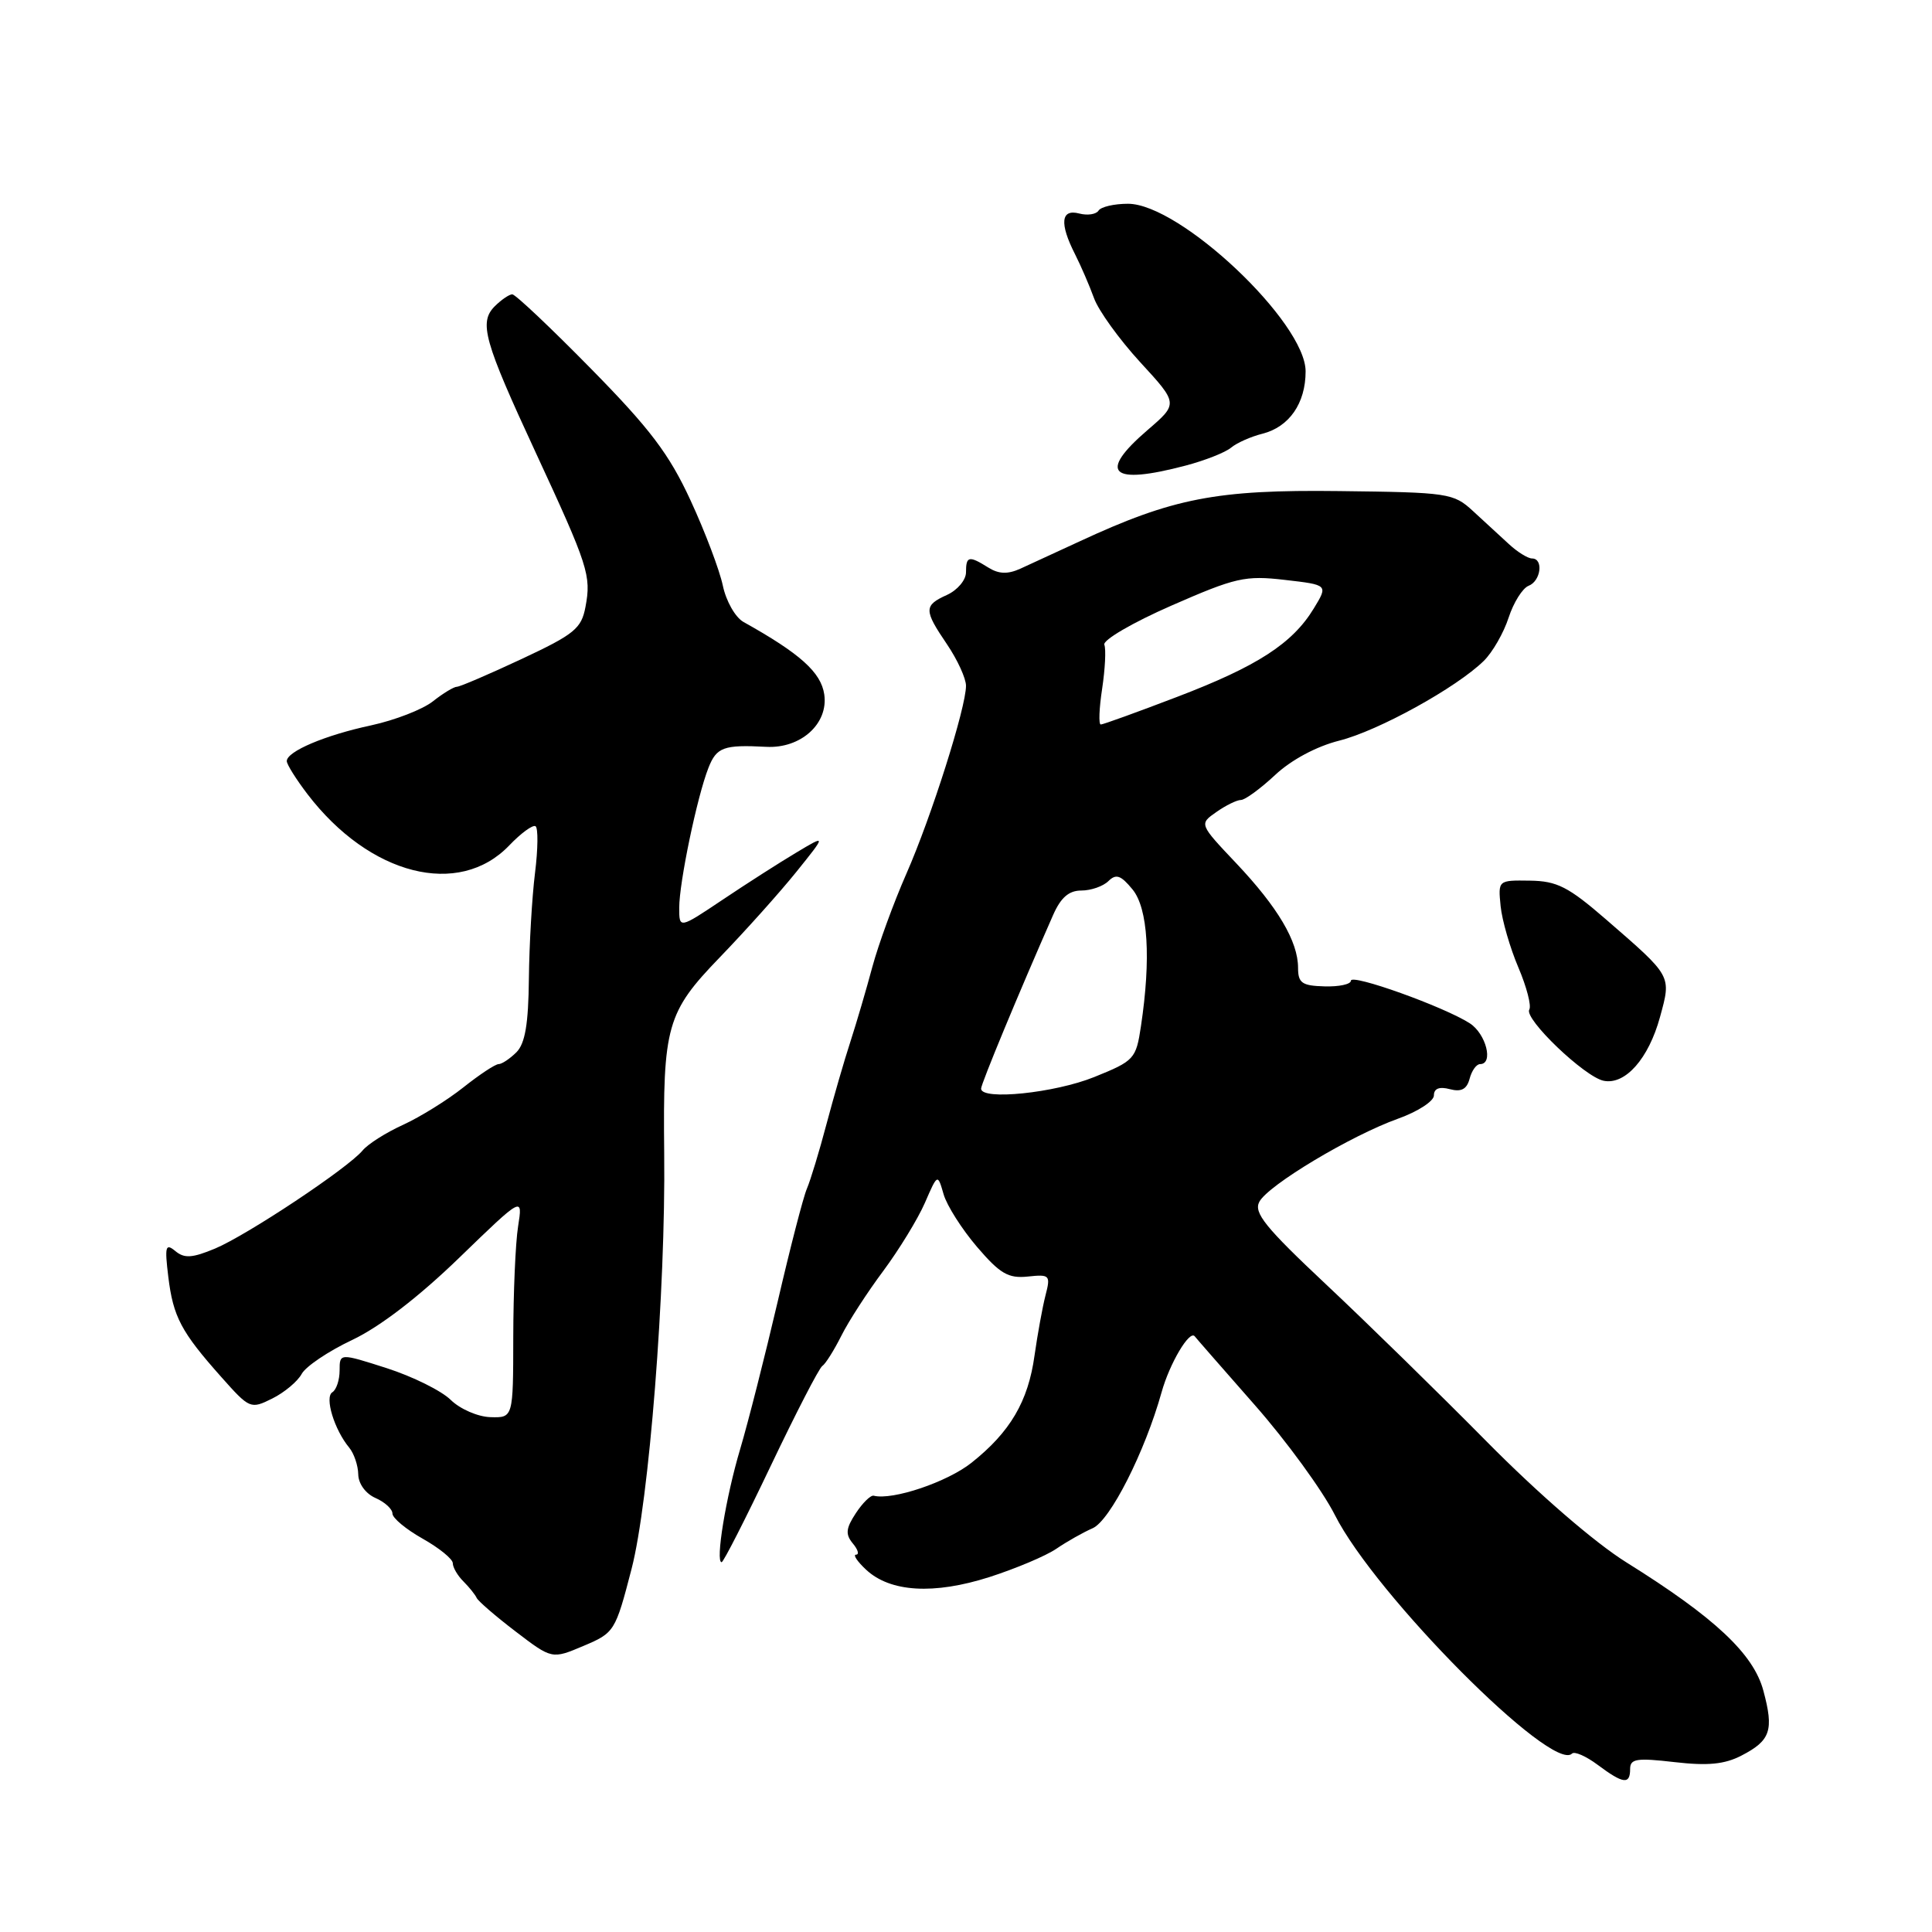 <?xml version="1.0" encoding="UTF-8" standalone="no"?>
<!DOCTYPE svg PUBLIC "-//W3C//DTD SVG 1.1//EN" "http://www.w3.org/Graphics/SVG/1.1/DTD/svg11.dtd" >
<svg xmlns="http://www.w3.org/2000/svg" xmlns:xlink="http://www.w3.org/1999/xlink" version="1.1" viewBox="0 0 256 256">
 <g >
 <path fill="currentColor"
d=" M 216.00 234.40 C 216.00 233.04 216.87 232.91 221.89 233.49 C 226.31 234.00 228.52 233.78 230.76 232.62 C 234.61 230.63 235.07 229.28 233.66 224.04 C 232.36 219.15 227.22 214.33 215.50 207.02 C 211.33 204.42 203.86 197.96 197.00 191.02 C 190.68 184.62 181.10 175.25 175.71 170.19 C 167.65 162.62 166.09 160.69 166.87 159.24 C 168.06 157.02 178.98 150.48 185.25 148.23 C 187.86 147.30 190.00 145.91 190.00 145.15 C 190.00 144.23 190.72 143.95 192.11 144.32 C 193.63 144.72 194.36 144.33 194.73 142.94 C 195.01 141.87 195.63 141.00 196.12 141.00 C 197.93 141.00 196.92 136.99 194.75 135.59 C 191.35 133.40 179.00 128.97 179.00 129.95 C 179.00 130.42 177.43 130.76 175.50 130.70 C 172.52 130.62 172.00 130.25 172.00 128.25 C 172.00 124.75 169.33 120.23 163.82 114.40 C 158.89 109.19 158.89 109.19 161.17 107.60 C 162.42 106.72 163.89 106.00 164.43 106.00 C 164.97 106.00 167.01 104.51 168.96 102.69 C 171.11 100.68 174.44 98.90 177.45 98.14 C 182.63 96.84 192.99 91.12 196.61 87.57 C 197.77 86.43 199.25 83.85 199.90 81.84 C 200.56 79.82 201.75 77.93 202.55 77.62 C 204.18 76.99 204.55 74.00 203.00 74.00 C 202.45 74.00 201.06 73.14 199.92 72.08 C 198.77 71.03 196.63 69.06 195.17 67.71 C 192.60 65.34 191.93 65.24 177.44 65.07 C 161.18 64.87 155.42 65.99 143.00 71.76 C 139.97 73.16 136.46 74.78 135.19 75.36 C 133.52 76.11 132.34 76.07 130.95 75.20 C 128.38 73.59 128.00 73.68 128.00 75.84 C 128.00 76.85 126.87 78.19 125.50 78.82 C 122.39 80.23 122.39 80.82 125.50 85.40 C 126.87 87.43 128.00 89.89 128.00 90.87 C 128.00 93.76 123.42 108.22 120.11 115.75 C 118.42 119.59 116.39 125.16 115.59 128.12 C 114.80 131.08 113.49 135.53 112.69 138.00 C 111.88 140.47 110.45 145.43 109.50 149.00 C 108.56 152.57 107.39 156.40 106.92 157.50 C 106.44 158.60 104.70 165.35 103.04 172.50 C 101.37 179.65 99.14 188.43 98.08 192.00 C 96.18 198.36 94.77 207.00 95.62 207.00 C 95.86 207.00 98.78 201.26 102.12 194.25 C 105.46 187.24 108.53 181.28 108.96 181.00 C 109.38 180.73 110.51 178.93 111.48 177.00 C 112.44 175.07 114.95 171.20 117.05 168.39 C 119.14 165.57 121.62 161.52 122.55 159.39 C 124.24 155.50 124.24 155.50 125.03 158.24 C 125.46 159.74 127.46 162.88 129.46 165.22 C 132.50 168.77 133.60 169.42 136.18 169.15 C 139.11 168.84 139.23 168.96 138.53 171.66 C 138.13 173.22 137.48 176.80 137.08 179.61 C 136.24 185.70 133.85 189.76 128.72 193.83 C 125.51 196.38 118.28 198.82 115.77 198.19 C 115.37 198.09 114.30 199.14 113.40 200.51 C 112.08 202.52 112.00 203.30 113.00 204.51 C 113.69 205.33 113.88 206.00 113.43 206.00 C 112.99 206.00 113.59 206.90 114.77 208.00 C 117.97 210.98 123.74 211.32 131.10 208.97 C 134.58 207.85 138.58 206.17 139.97 205.22 C 141.36 204.27 143.52 203.05 144.78 202.50 C 147.10 201.48 151.70 192.40 153.91 184.50 C 154.98 180.65 157.63 176.19 158.31 177.07 C 158.49 177.31 162.07 181.40 166.26 186.17 C 170.46 190.94 175.23 197.49 176.87 200.73 C 182.22 211.35 205.70 234.97 208.30 232.36 C 208.63 232.03 210.16 232.70 211.70 233.85 C 215.09 236.38 216.00 236.50 216.00 234.40 Z  M 83.68 207.91 C 86.01 198.95 88.21 170.99 88.01 152.85 C 87.83 135.95 88.34 134.14 95.37 126.86 C 98.75 123.36 103.31 118.27 105.51 115.54 C 109.50 110.58 109.50 110.58 105.50 112.98 C 103.30 114.29 98.91 117.10 95.75 119.22 C 90.00 123.07 90.00 123.07 90.00 120.29 C 90.00 116.92 92.37 105.56 93.87 101.75 C 94.95 99.00 95.88 98.66 101.54 98.96 C 106.12 99.20 109.78 95.89 109.22 92.02 C 108.79 89.08 106.02 86.60 98.51 82.41 C 97.43 81.80 96.21 79.65 95.78 77.60 C 95.35 75.56 93.43 70.47 91.50 66.30 C 88.67 60.17 86.15 56.83 78.31 48.86 C 72.99 43.44 68.29 39.00 67.88 39.00 C 67.48 39.00 66.44 39.71 65.57 40.57 C 63.43 42.71 64.11 45.14 71.00 60.00 C 77.96 75.02 78.36 76.27 77.58 80.41 C 77.04 83.29 76.12 84.04 69.12 87.32 C 64.80 89.34 60.94 91.00 60.54 91.00 C 60.14 91.00 58.70 91.87 57.35 92.94 C 55.99 94.01 52.32 95.43 49.19 96.11 C 43.06 97.42 38.00 99.57 38.00 100.85 C 38.00 101.29 39.24 103.26 40.75 105.24 C 48.99 116.00 60.80 119.00 67.48 112.02 C 69.03 110.40 70.60 109.25 70.96 109.48 C 71.32 109.70 71.29 112.50 70.89 115.69 C 70.49 118.89 70.13 125.18 70.08 129.68 C 70.02 135.69 69.58 138.27 68.43 139.43 C 67.56 140.29 66.50 141.00 66.07 141.00 C 65.63 141.00 63.53 142.39 61.39 144.09 C 59.25 145.79 55.66 148.01 53.42 149.04 C 51.17 150.06 48.75 151.59 48.05 152.44 C 46.10 154.79 32.76 163.65 28.50 165.44 C 25.47 166.70 24.43 166.77 23.23 165.77 C 21.93 164.70 21.81 165.14 22.30 169.18 C 22.95 174.50 24.00 176.48 29.33 182.47 C 33.08 186.69 33.21 186.74 36.08 185.31 C 37.69 184.51 39.44 183.04 39.97 182.06 C 40.50 181.07 43.51 179.04 46.67 177.55 C 50.34 175.81 55.48 171.86 60.85 166.66 C 69.28 158.50 69.28 158.50 68.65 162.50 C 68.30 164.70 68.02 171.31 68.01 177.18 C 68.00 187.87 68.00 187.87 64.98 187.78 C 63.32 187.73 60.97 186.71 59.73 185.50 C 58.51 184.29 54.69 182.40 51.25 181.29 C 45.00 179.29 45.00 179.29 45.00 181.59 C 45.00 182.85 44.57 184.15 44.04 184.48 C 42.98 185.13 44.30 189.45 46.28 191.83 C 46.91 192.60 47.45 194.19 47.47 195.36 C 47.49 196.60 48.45 197.92 49.75 198.49 C 50.99 199.03 52.00 199.96 52.00 200.55 C 52.00 201.15 53.80 202.64 56.00 203.88 C 58.20 205.12 60.00 206.58 60.00 207.14 C 60.00 207.69 60.63 208.78 61.41 209.55 C 62.19 210.33 62.97 211.31 63.16 211.73 C 63.35 212.15 65.67 214.16 68.32 216.18 C 73.14 219.86 73.14 219.86 77.32 218.09 C 81.42 216.36 81.54 216.16 83.68 207.91 Z  M 219.96 134.76 C 221.47 129.23 221.58 129.44 212.83 121.85 C 207.81 117.50 206.32 116.74 202.72 116.69 C 198.50 116.63 198.50 116.63 198.84 120.07 C 199.03 121.95 200.09 125.61 201.19 128.19 C 202.29 130.77 202.94 133.28 202.64 133.77 C 201.90 134.98 209.98 142.71 212.50 143.21 C 215.36 143.78 218.45 140.28 219.96 134.76 Z  M 157.11 61.69 C 159.65 61.02 162.35 59.96 163.12 59.32 C 163.88 58.68 165.76 57.85 167.28 57.47 C 170.83 56.57 173.00 53.44 173.00 49.21 C 173.00 42.70 156.36 27.00 149.46 27.00 C 147.62 27.00 145.87 27.41 145.56 27.91 C 145.25 28.40 144.10 28.58 143.00 28.29 C 140.57 27.65 140.37 29.60 142.44 33.67 C 143.23 35.23 144.36 37.85 144.96 39.50 C 145.55 41.15 148.31 44.97 151.08 47.99 C 156.13 53.48 156.13 53.48 152.05 56.99 C 145.41 62.70 147.16 64.32 157.11 61.69 Z  M 130.00 144.25 C 130.00 143.61 134.98 131.59 139.54 121.25 C 140.56 118.93 141.63 118.00 143.28 118.00 C 144.56 118.00 146.17 117.44 146.87 116.75 C 147.89 115.75 148.52 115.97 150.07 117.86 C 152.12 120.37 152.53 127.01 151.18 135.99 C 150.53 140.32 150.30 140.57 145.00 142.71 C 139.76 144.83 130.00 145.84 130.00 144.25 Z  M 146.04 91.26 C 146.43 88.66 146.57 86.03 146.33 85.43 C 146.10 84.82 150.09 82.49 155.21 80.25 C 163.73 76.52 164.98 76.23 170.25 76.84 C 175.99 77.50 175.99 77.50 174.08 80.63 C 171.25 85.28 166.59 88.29 155.95 92.35 C 150.70 94.36 146.16 96.00 145.86 96.00 C 145.56 96.00 145.64 93.87 146.04 91.26 Z "/>
</g>
</svg>
